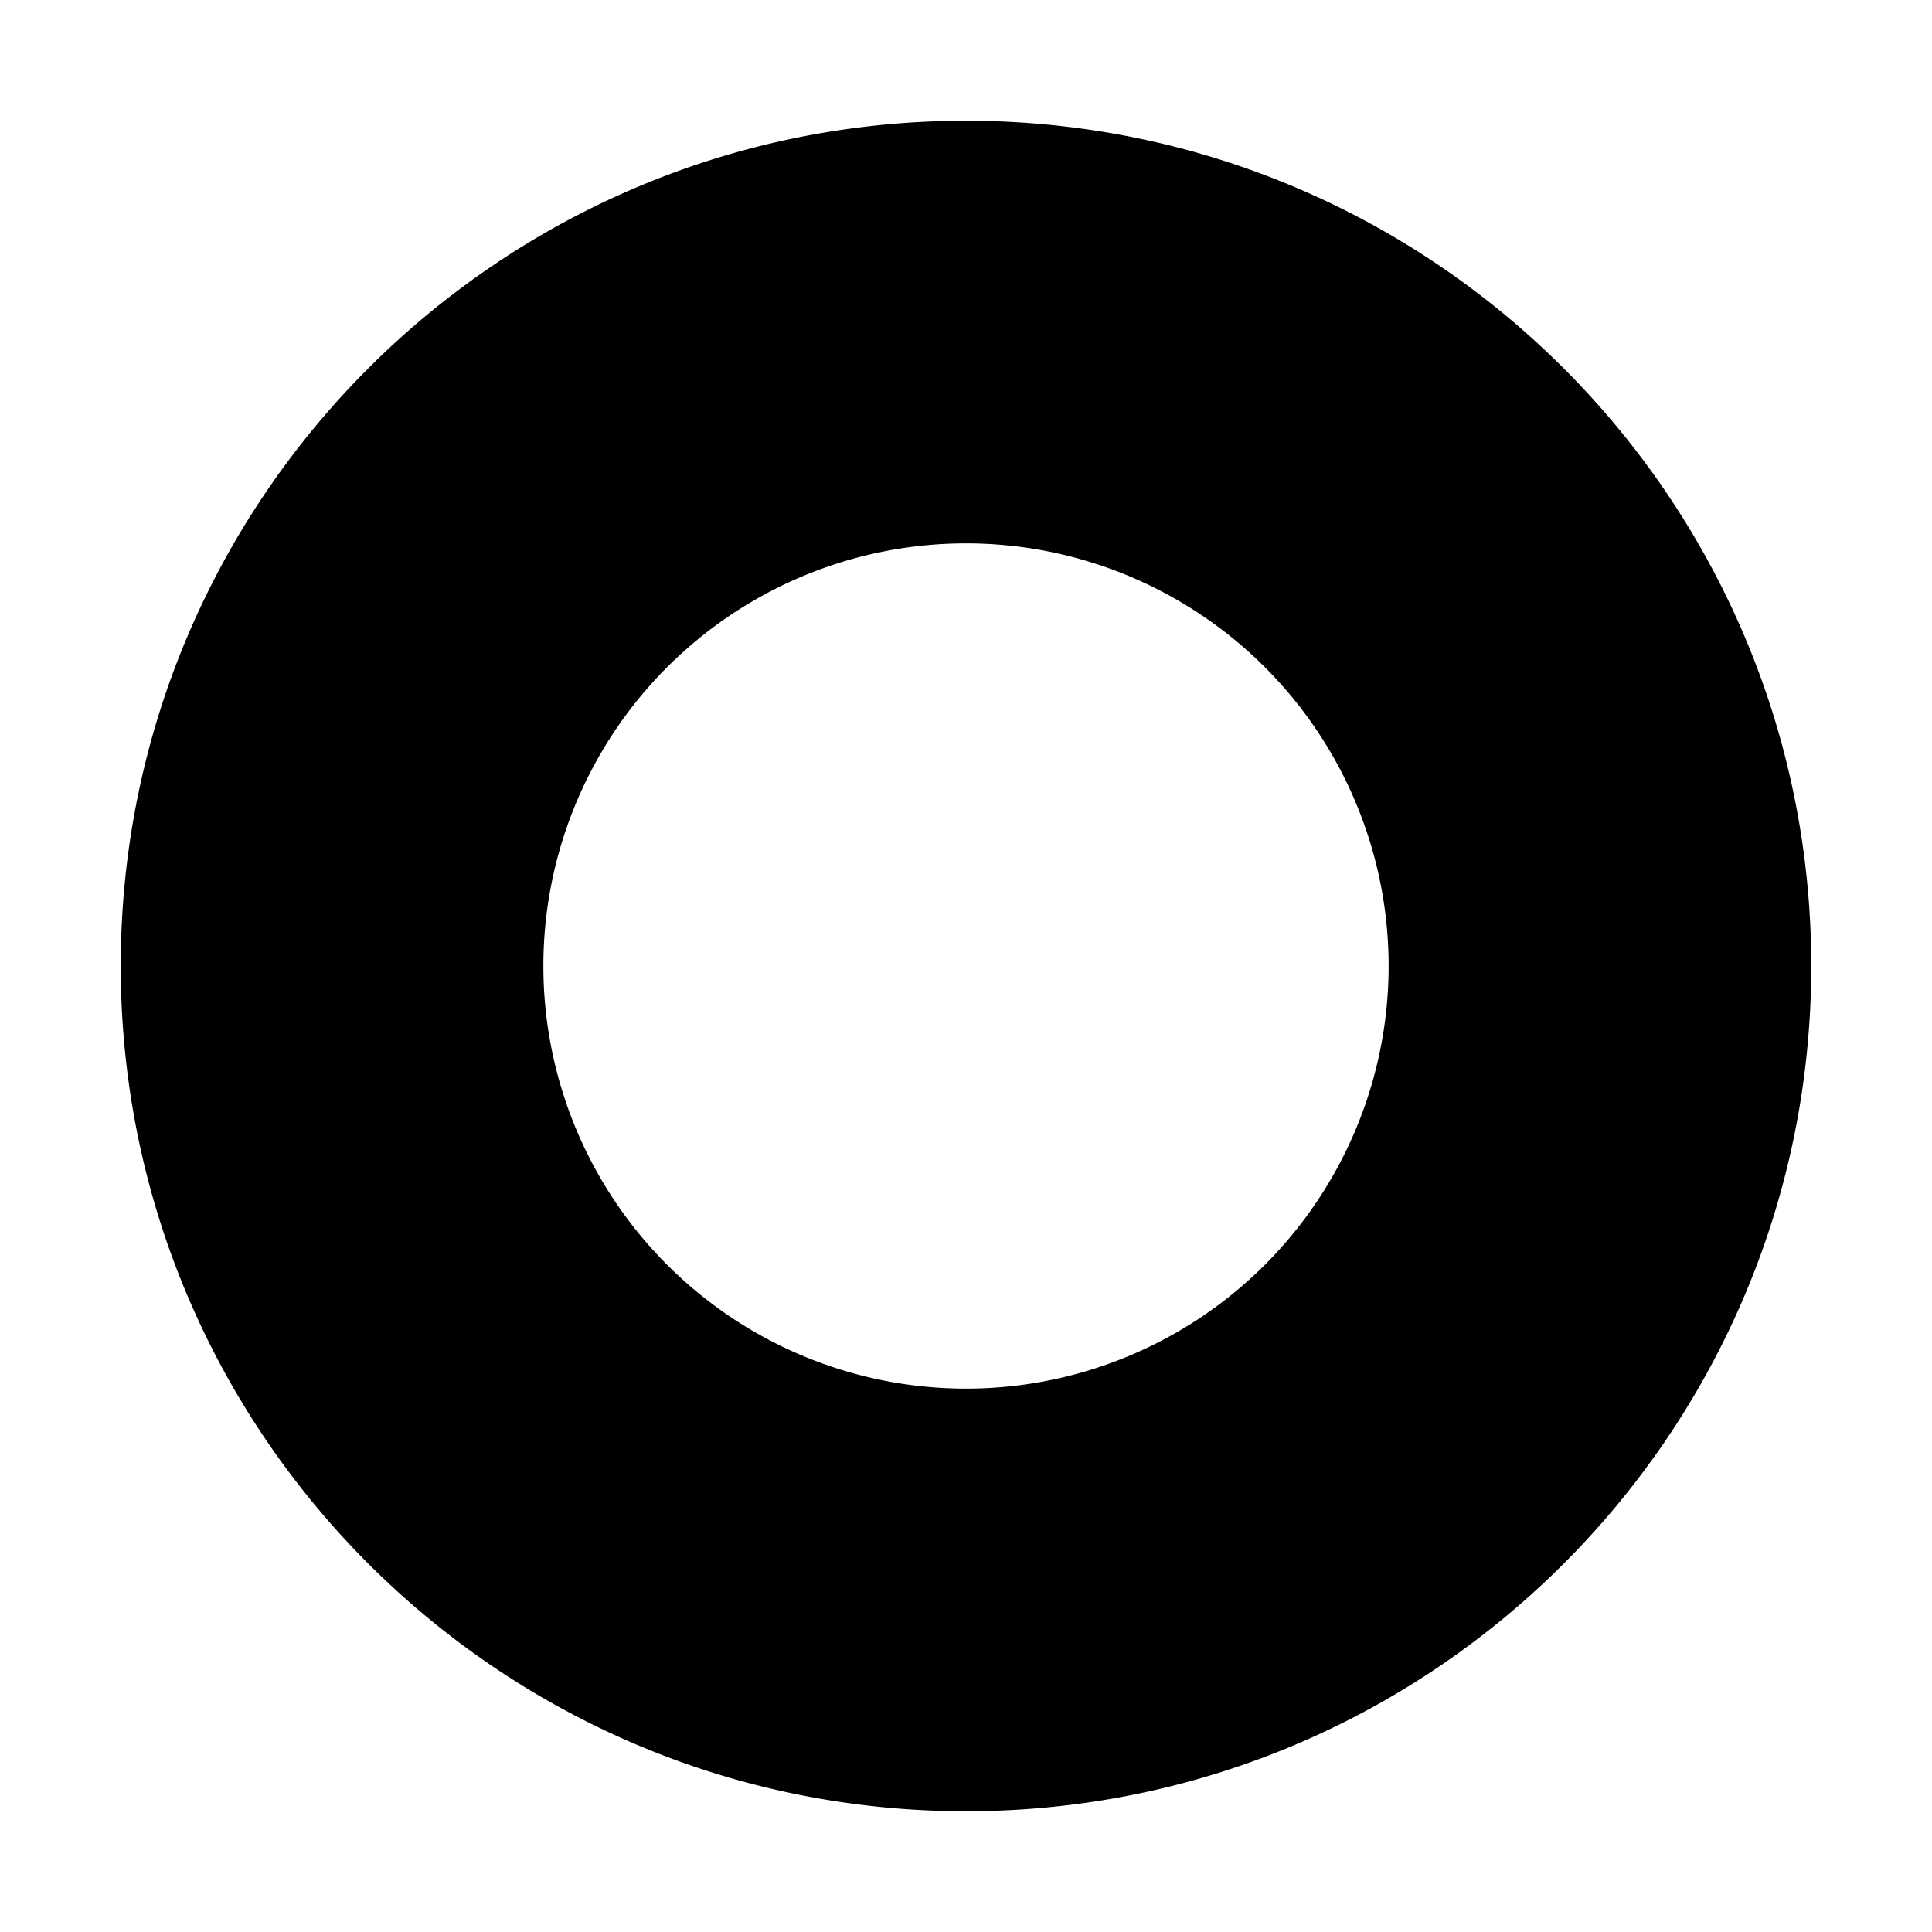 <svg width="32" height="32" viewBox="0 0 32 32" xmlns="http://www.w3.org/2000/svg"><path d="M30 16c0 7.732-6.268 14-14 14S2 23.732 2 16 8.268 2 16 2s14 6.268 14 14Zm-14 7a7 7 0 1 0 0-14 7 7 0 0 0 0 14Z"/></svg>